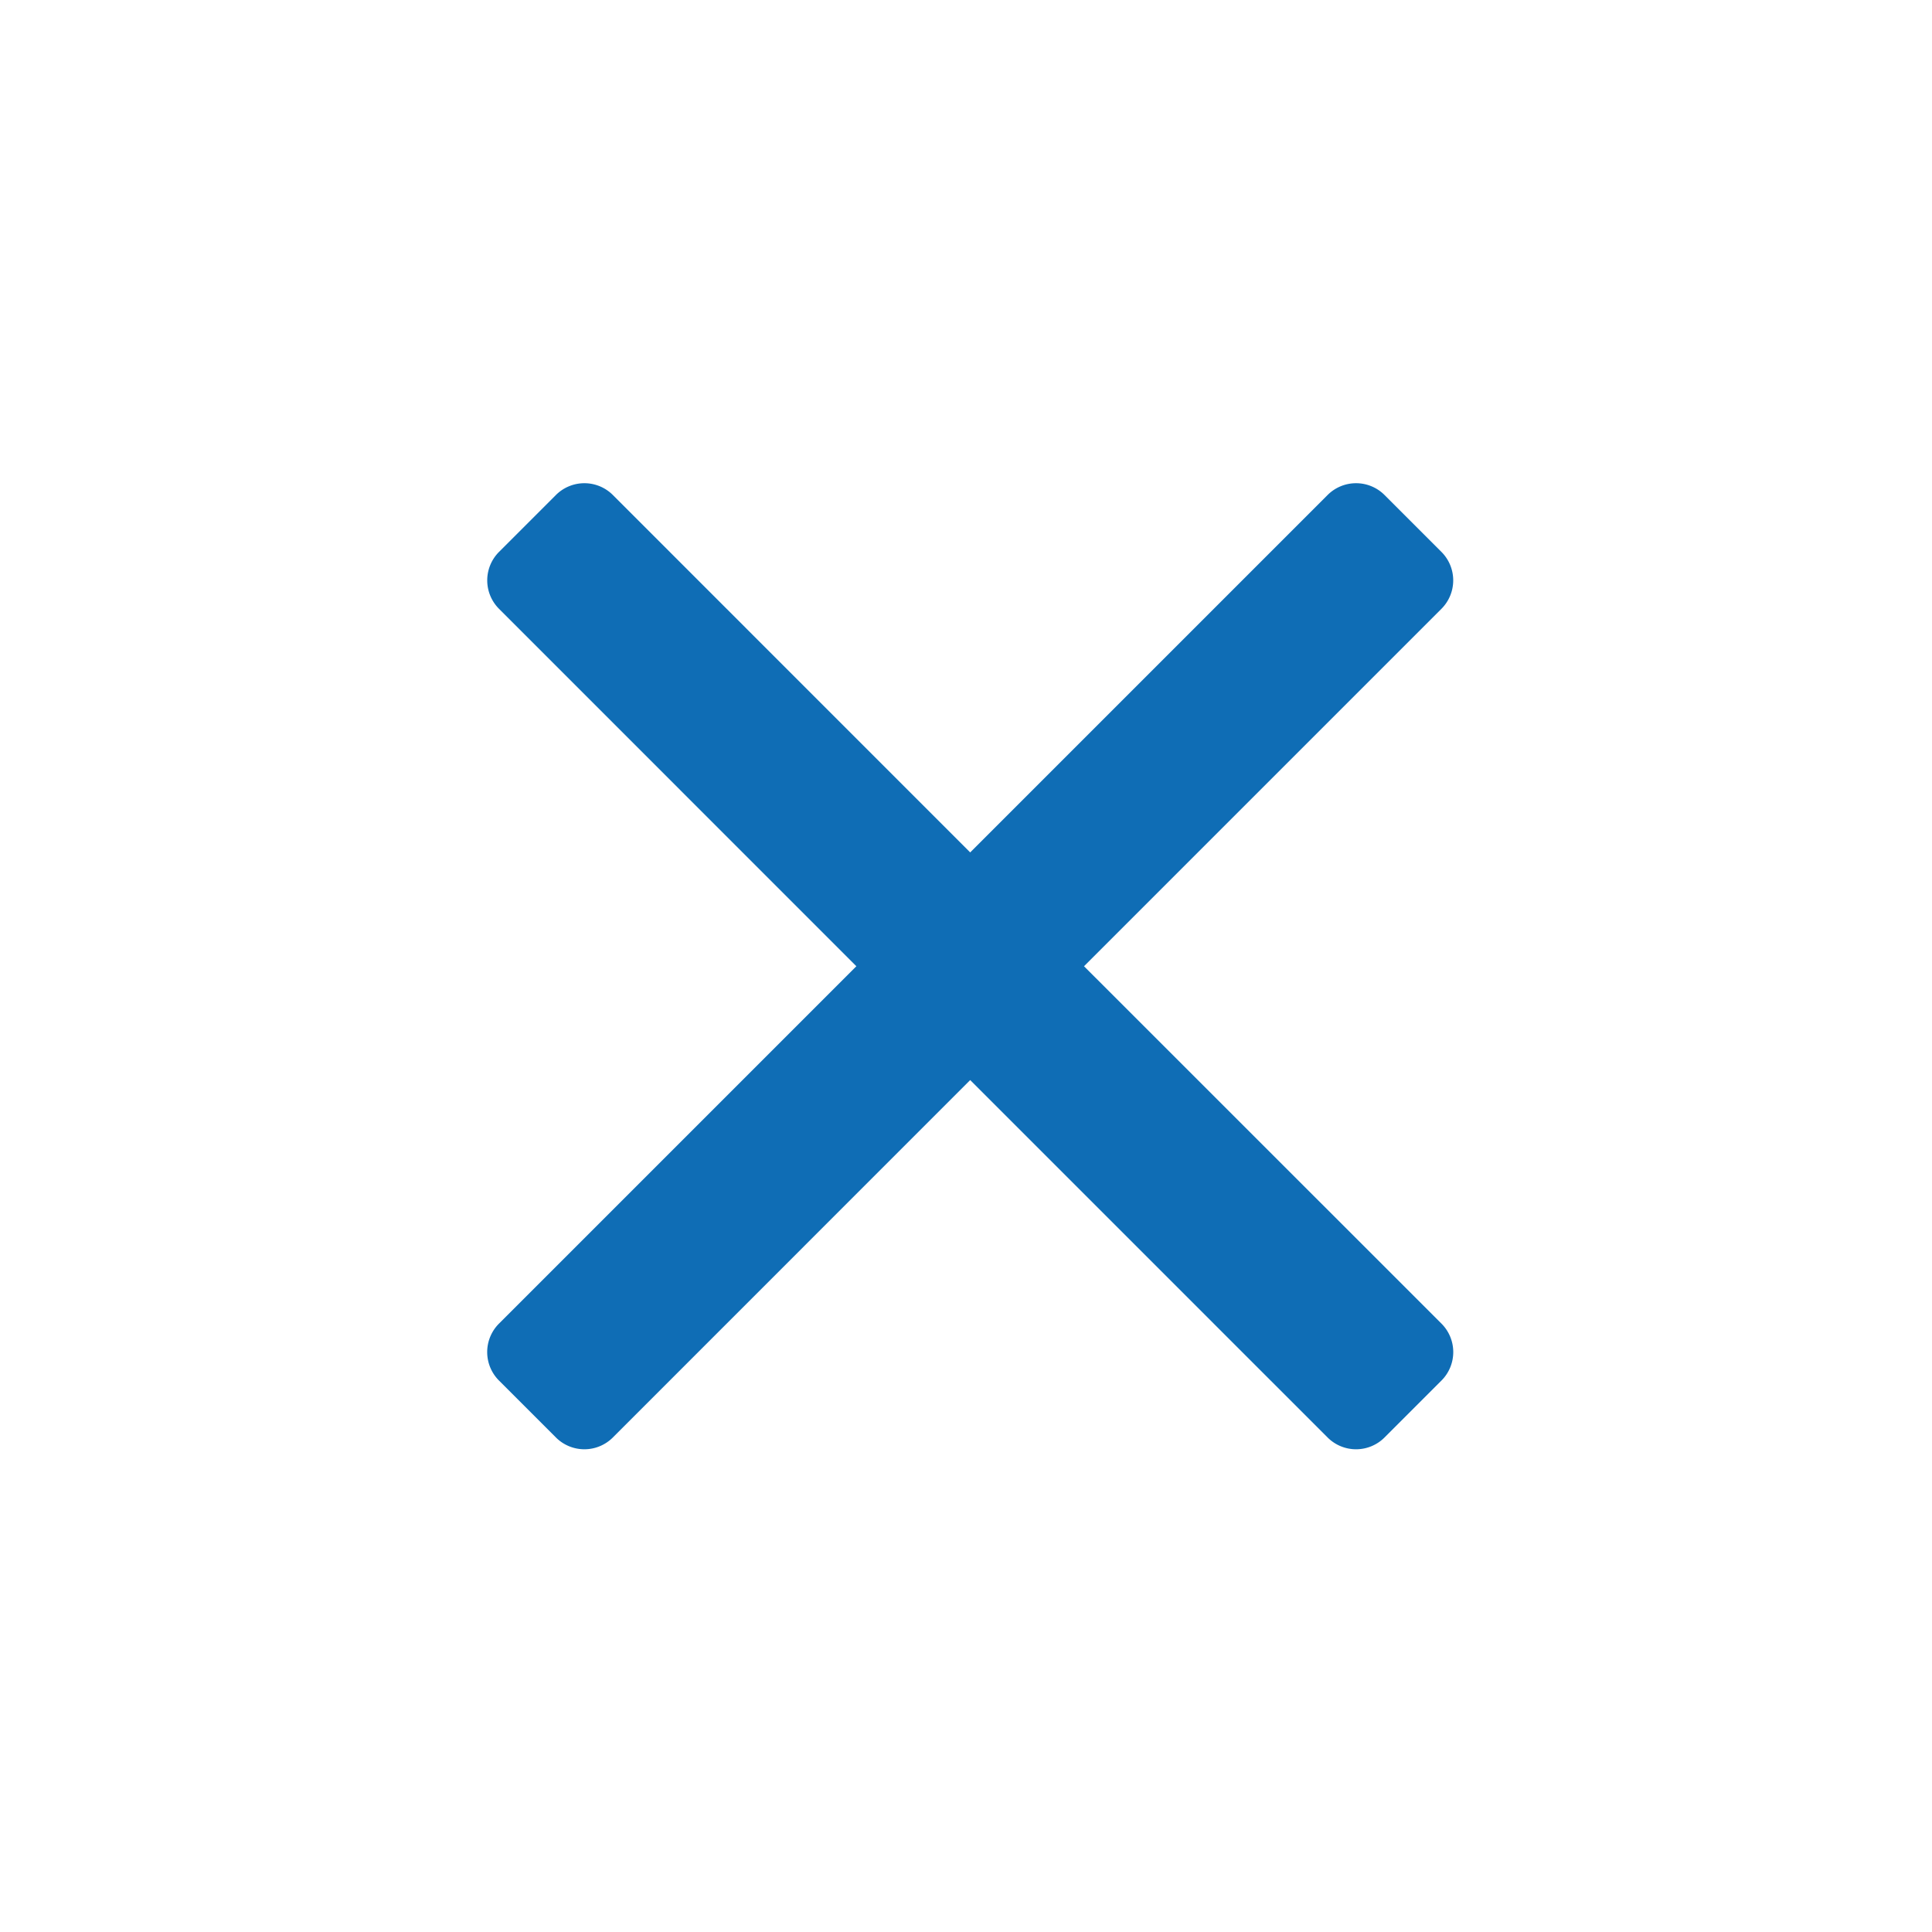 ﻿<svg xmlns="http://www.w3.org/2000/svg" width="24" height="24" viewBox="0 0 24 24">
  <g id="ボタン_閉じる" transform="translate(-1767.938 -5017.944)">
    <path id="Path_317" data-name="Path 317" d="M1785.844,5024.8l-.707-.707a.5.5,0,0,0-.707,0l-4.44,4.44-4.439-4.44a.5.5,0,0,0-.707,0l-.707.707a.5.5,0,0,0,0,.707l4.439,4.44-4.439,4.439a.5.5,0,0,0,0,.708l.707.707a.5.5,0,0,0,.707,0l4.439-4.44,4.44,4.44a.5.5,0,0,0,.707,0l.707-.707a.5.5,0,0,0,0-.708l-4.44-4.439,4.44-4.44A.5.5,0,0,0,1785.844,5024.8Z" fill="#0F6DB5"/>
    <rect id="Rectangle_833" data-name="Rectangle 833" width="24" height="24" rx="8" transform="translate(1767.938 5017.944)" fill="none"/>
  </g>
</svg>
